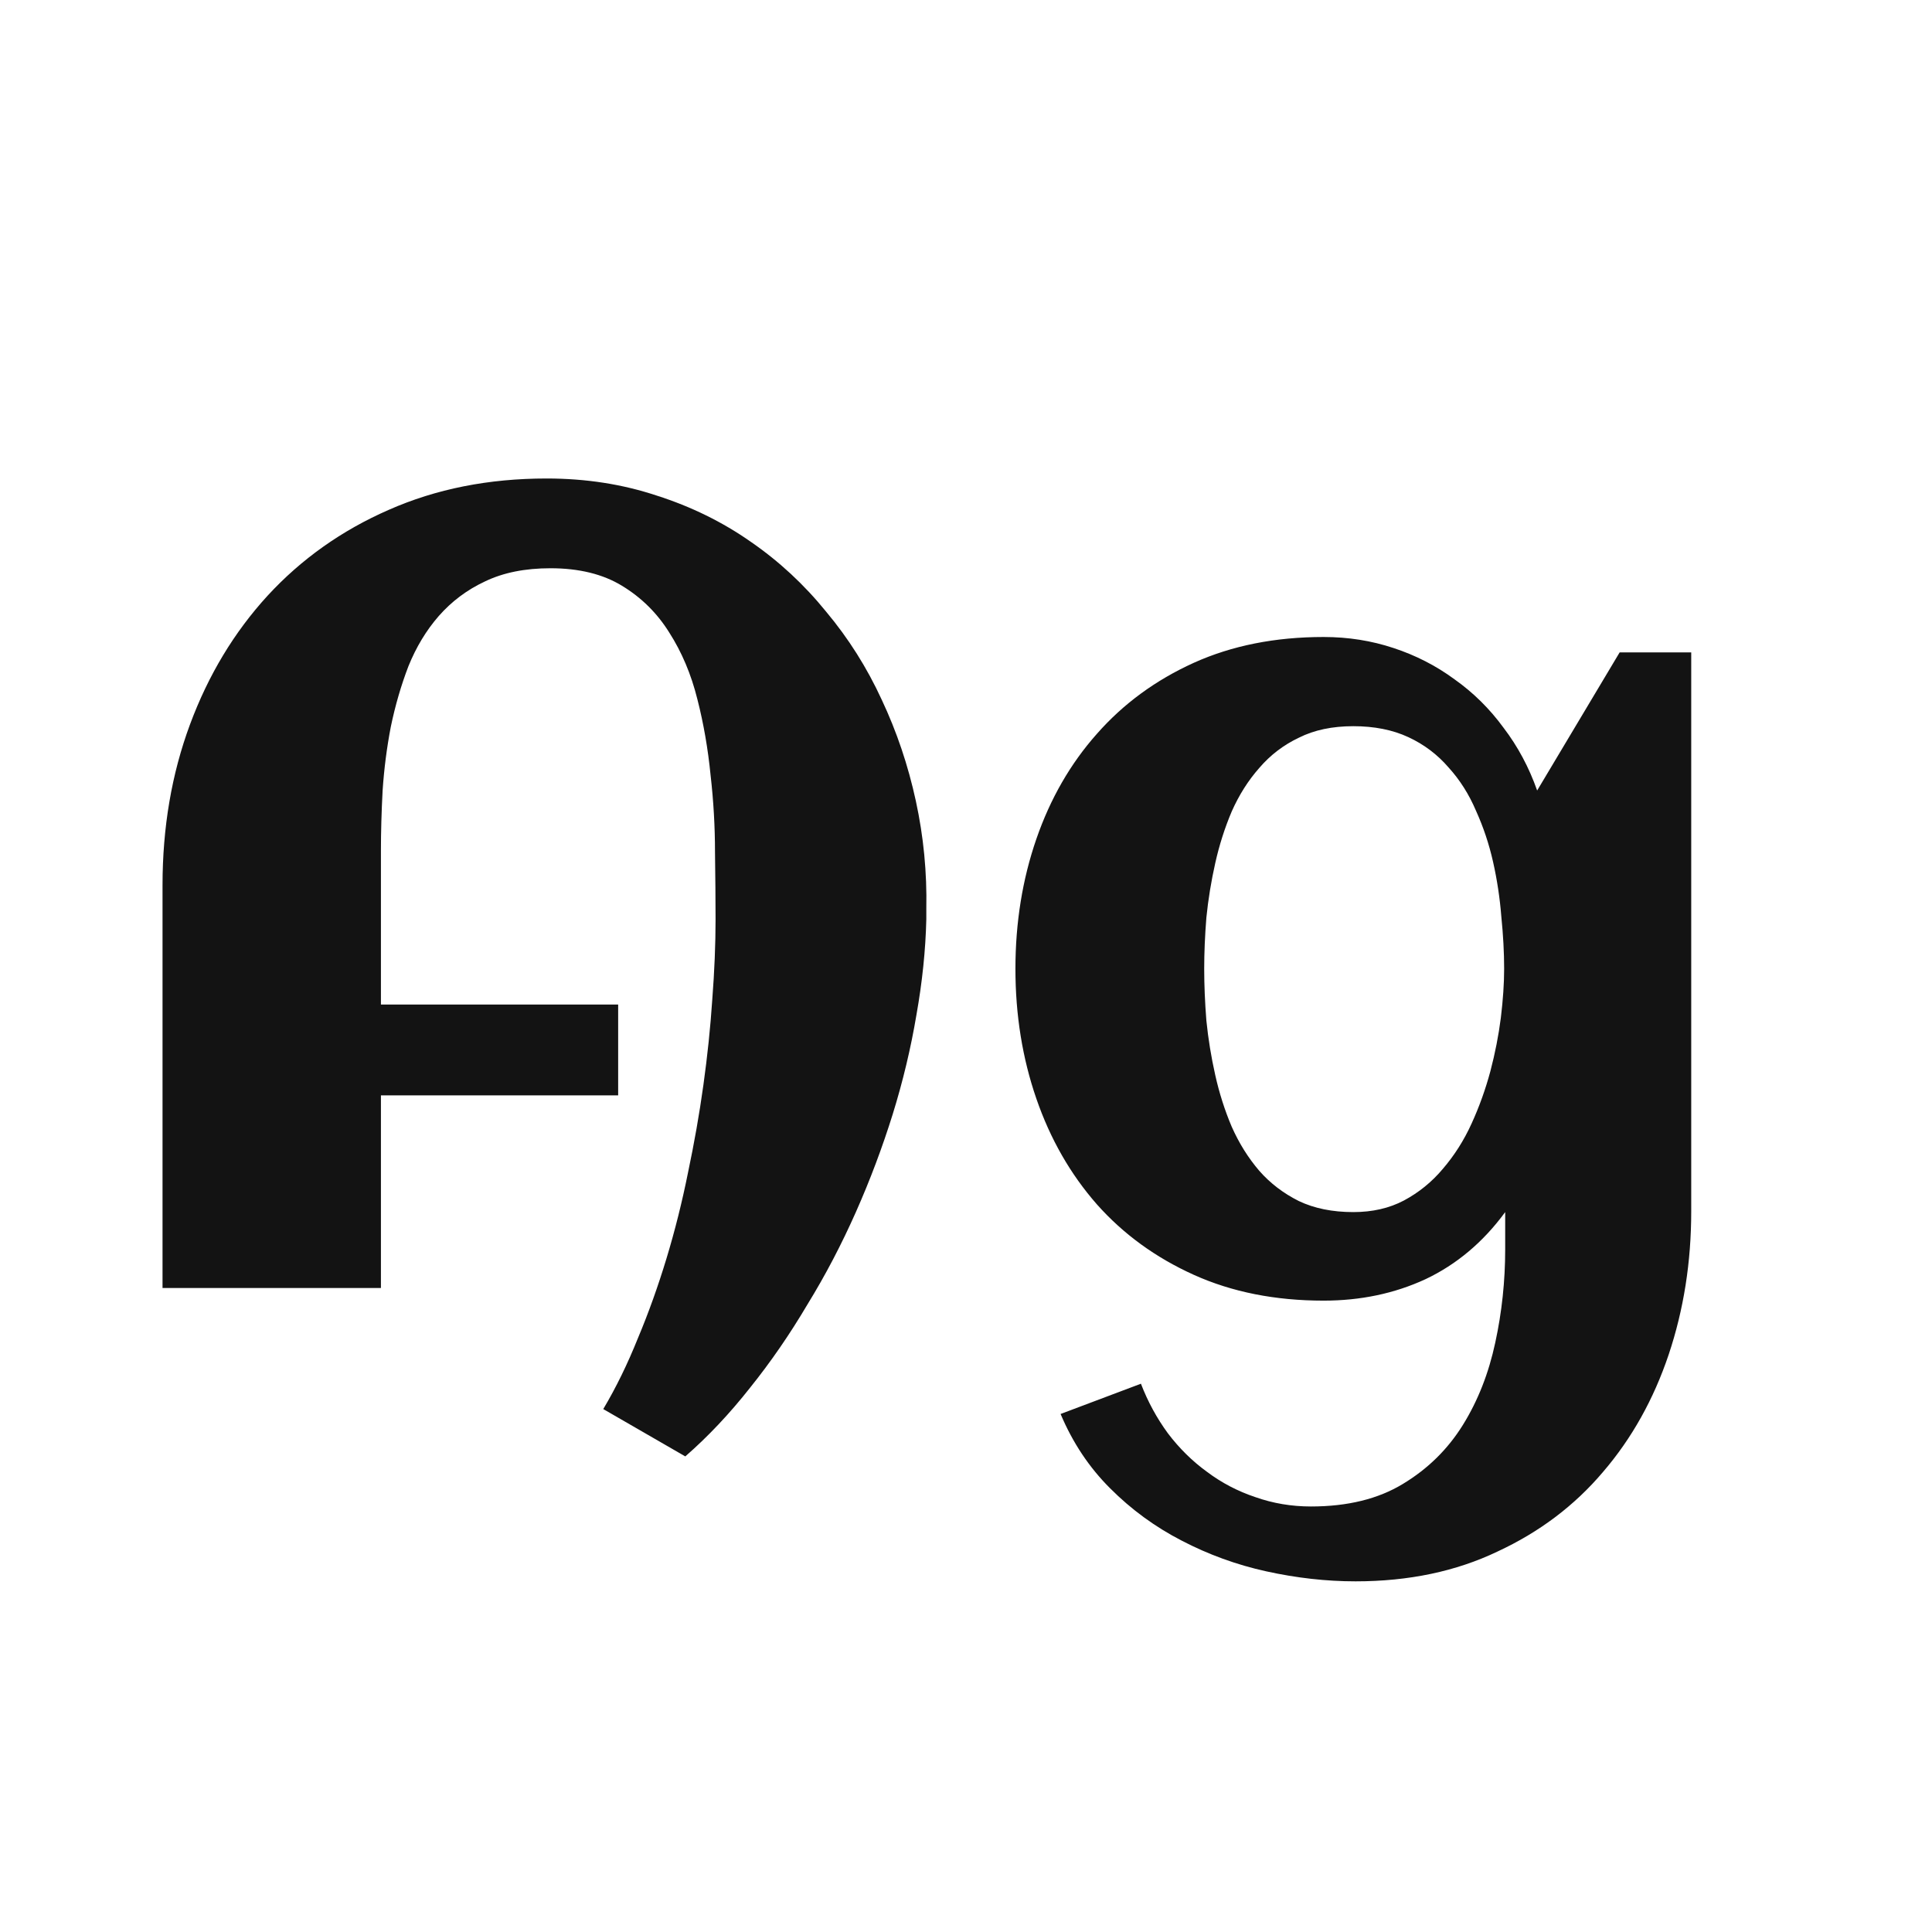 <svg width="24" height="24" viewBox="0 0 24 24" fill="none" xmlns="http://www.w3.org/2000/svg">
<path d="M11.507 11.29V11.42C11.498 11.803 11.457 12.199 11.384 12.609C11.315 13.02 11.217 13.43 11.09 13.84C10.962 14.25 10.81 14.656 10.632 15.057C10.454 15.458 10.254 15.841 10.03 16.205C9.812 16.574 9.575 16.918 9.319 17.237C9.064 17.561 8.795 17.846 8.513 18.092L7.494 17.504C7.654 17.235 7.797 16.941 7.925 16.622C8.057 16.308 8.175 15.977 8.28 15.631C8.385 15.284 8.474 14.929 8.547 14.565C8.624 14.2 8.688 13.838 8.738 13.477C8.788 13.117 8.825 12.764 8.848 12.418C8.875 12.067 8.889 11.734 8.889 11.42C8.889 11.174 8.886 10.896 8.882 10.586C8.882 10.271 8.864 9.952 8.827 9.629C8.795 9.305 8.741 8.991 8.663 8.686C8.586 8.376 8.469 8.1 8.314 7.858C8.164 7.617 7.968 7.423 7.727 7.277C7.49 7.132 7.193 7.059 6.838 7.059C6.523 7.059 6.252 7.113 6.024 7.223C5.801 7.327 5.61 7.471 5.45 7.653C5.295 7.831 5.17 8.038 5.074 8.275C4.983 8.512 4.91 8.763 4.855 9.027C4.805 9.287 4.771 9.551 4.753 9.82C4.739 10.085 4.732 10.335 4.732 10.572V12.479H7.679V13.607H4.732V16H2.019V10.996C2.019 10.281 2.132 9.615 2.36 9C2.588 8.385 2.91 7.852 3.324 7.4C3.743 6.945 4.245 6.589 4.828 6.334C5.416 6.074 6.07 5.944 6.79 5.944C7.278 5.944 7.733 6.015 8.157 6.156C8.586 6.293 8.975 6.484 9.326 6.73C9.677 6.972 9.989 7.261 10.263 7.599C10.541 7.931 10.771 8.296 10.953 8.692C11.14 9.089 11.281 9.508 11.377 9.95C11.473 10.392 11.516 10.839 11.507 11.29ZM21.009 15.05C21.009 15.679 20.915 16.271 20.729 16.827C20.542 17.383 20.27 17.869 19.915 18.283C19.56 18.703 19.122 19.033 18.602 19.274C18.088 19.52 17.5 19.644 16.839 19.644C16.474 19.644 16.105 19.602 15.731 19.52C15.362 19.439 15.011 19.311 14.679 19.138C14.351 18.969 14.054 18.753 13.79 18.488C13.53 18.229 13.325 17.921 13.175 17.565L14.173 17.189C14.259 17.413 14.371 17.618 14.508 17.805C14.649 17.991 14.811 18.151 14.993 18.283C15.175 18.42 15.376 18.525 15.595 18.598C15.813 18.675 16.044 18.714 16.285 18.714C16.741 18.714 17.121 18.62 17.427 18.434C17.737 18.247 17.985 18.003 18.172 17.702C18.359 17.401 18.493 17.06 18.575 16.677C18.657 16.299 18.698 15.913 18.698 15.521V15.057C18.425 15.43 18.094 15.708 17.707 15.891C17.324 16.068 16.903 16.157 16.442 16.157C15.841 16.157 15.303 16.05 14.829 15.836C14.355 15.622 13.954 15.33 13.626 14.961C13.298 14.587 13.047 14.15 12.874 13.648C12.701 13.147 12.614 12.609 12.614 12.035C12.614 11.461 12.701 10.923 12.874 10.422C13.047 9.921 13.298 9.485 13.626 9.116C13.954 8.743 14.355 8.449 14.829 8.234C15.303 8.02 15.841 7.913 16.442 7.913C16.748 7.913 17.037 7.959 17.311 8.05C17.588 8.141 17.841 8.271 18.069 8.439C18.302 8.604 18.505 8.804 18.678 9.041C18.855 9.273 18.994 9.533 19.095 9.82L20.12 8.104H21.009V15.05ZM18.685 12.035C18.685 11.83 18.673 11.614 18.65 11.386C18.632 11.158 18.598 10.932 18.548 10.709C18.498 10.486 18.427 10.274 18.336 10.073C18.249 9.868 18.135 9.688 17.994 9.533C17.857 9.374 17.691 9.248 17.495 9.157C17.299 9.066 17.071 9.021 16.811 9.021C16.552 9.021 16.326 9.068 16.135 9.164C15.943 9.255 15.779 9.381 15.643 9.54C15.506 9.695 15.392 9.875 15.301 10.08C15.214 10.285 15.146 10.499 15.096 10.723C15.046 10.946 15.009 11.171 14.986 11.399C14.968 11.623 14.959 11.835 14.959 12.035C14.959 12.236 14.968 12.45 14.986 12.678C15.009 12.906 15.046 13.131 15.096 13.354C15.146 13.578 15.214 13.792 15.301 13.997C15.392 14.202 15.506 14.384 15.643 14.544C15.779 14.699 15.943 14.824 16.135 14.92C16.326 15.011 16.552 15.057 16.811 15.057C17.049 15.057 17.258 15.009 17.44 14.913C17.627 14.813 17.789 14.681 17.926 14.517C18.067 14.352 18.186 14.166 18.281 13.956C18.377 13.746 18.454 13.53 18.514 13.307C18.573 13.083 18.616 12.862 18.644 12.644C18.671 12.42 18.685 12.217 18.685 12.035Z" fill="#131313"/>
</svg>

